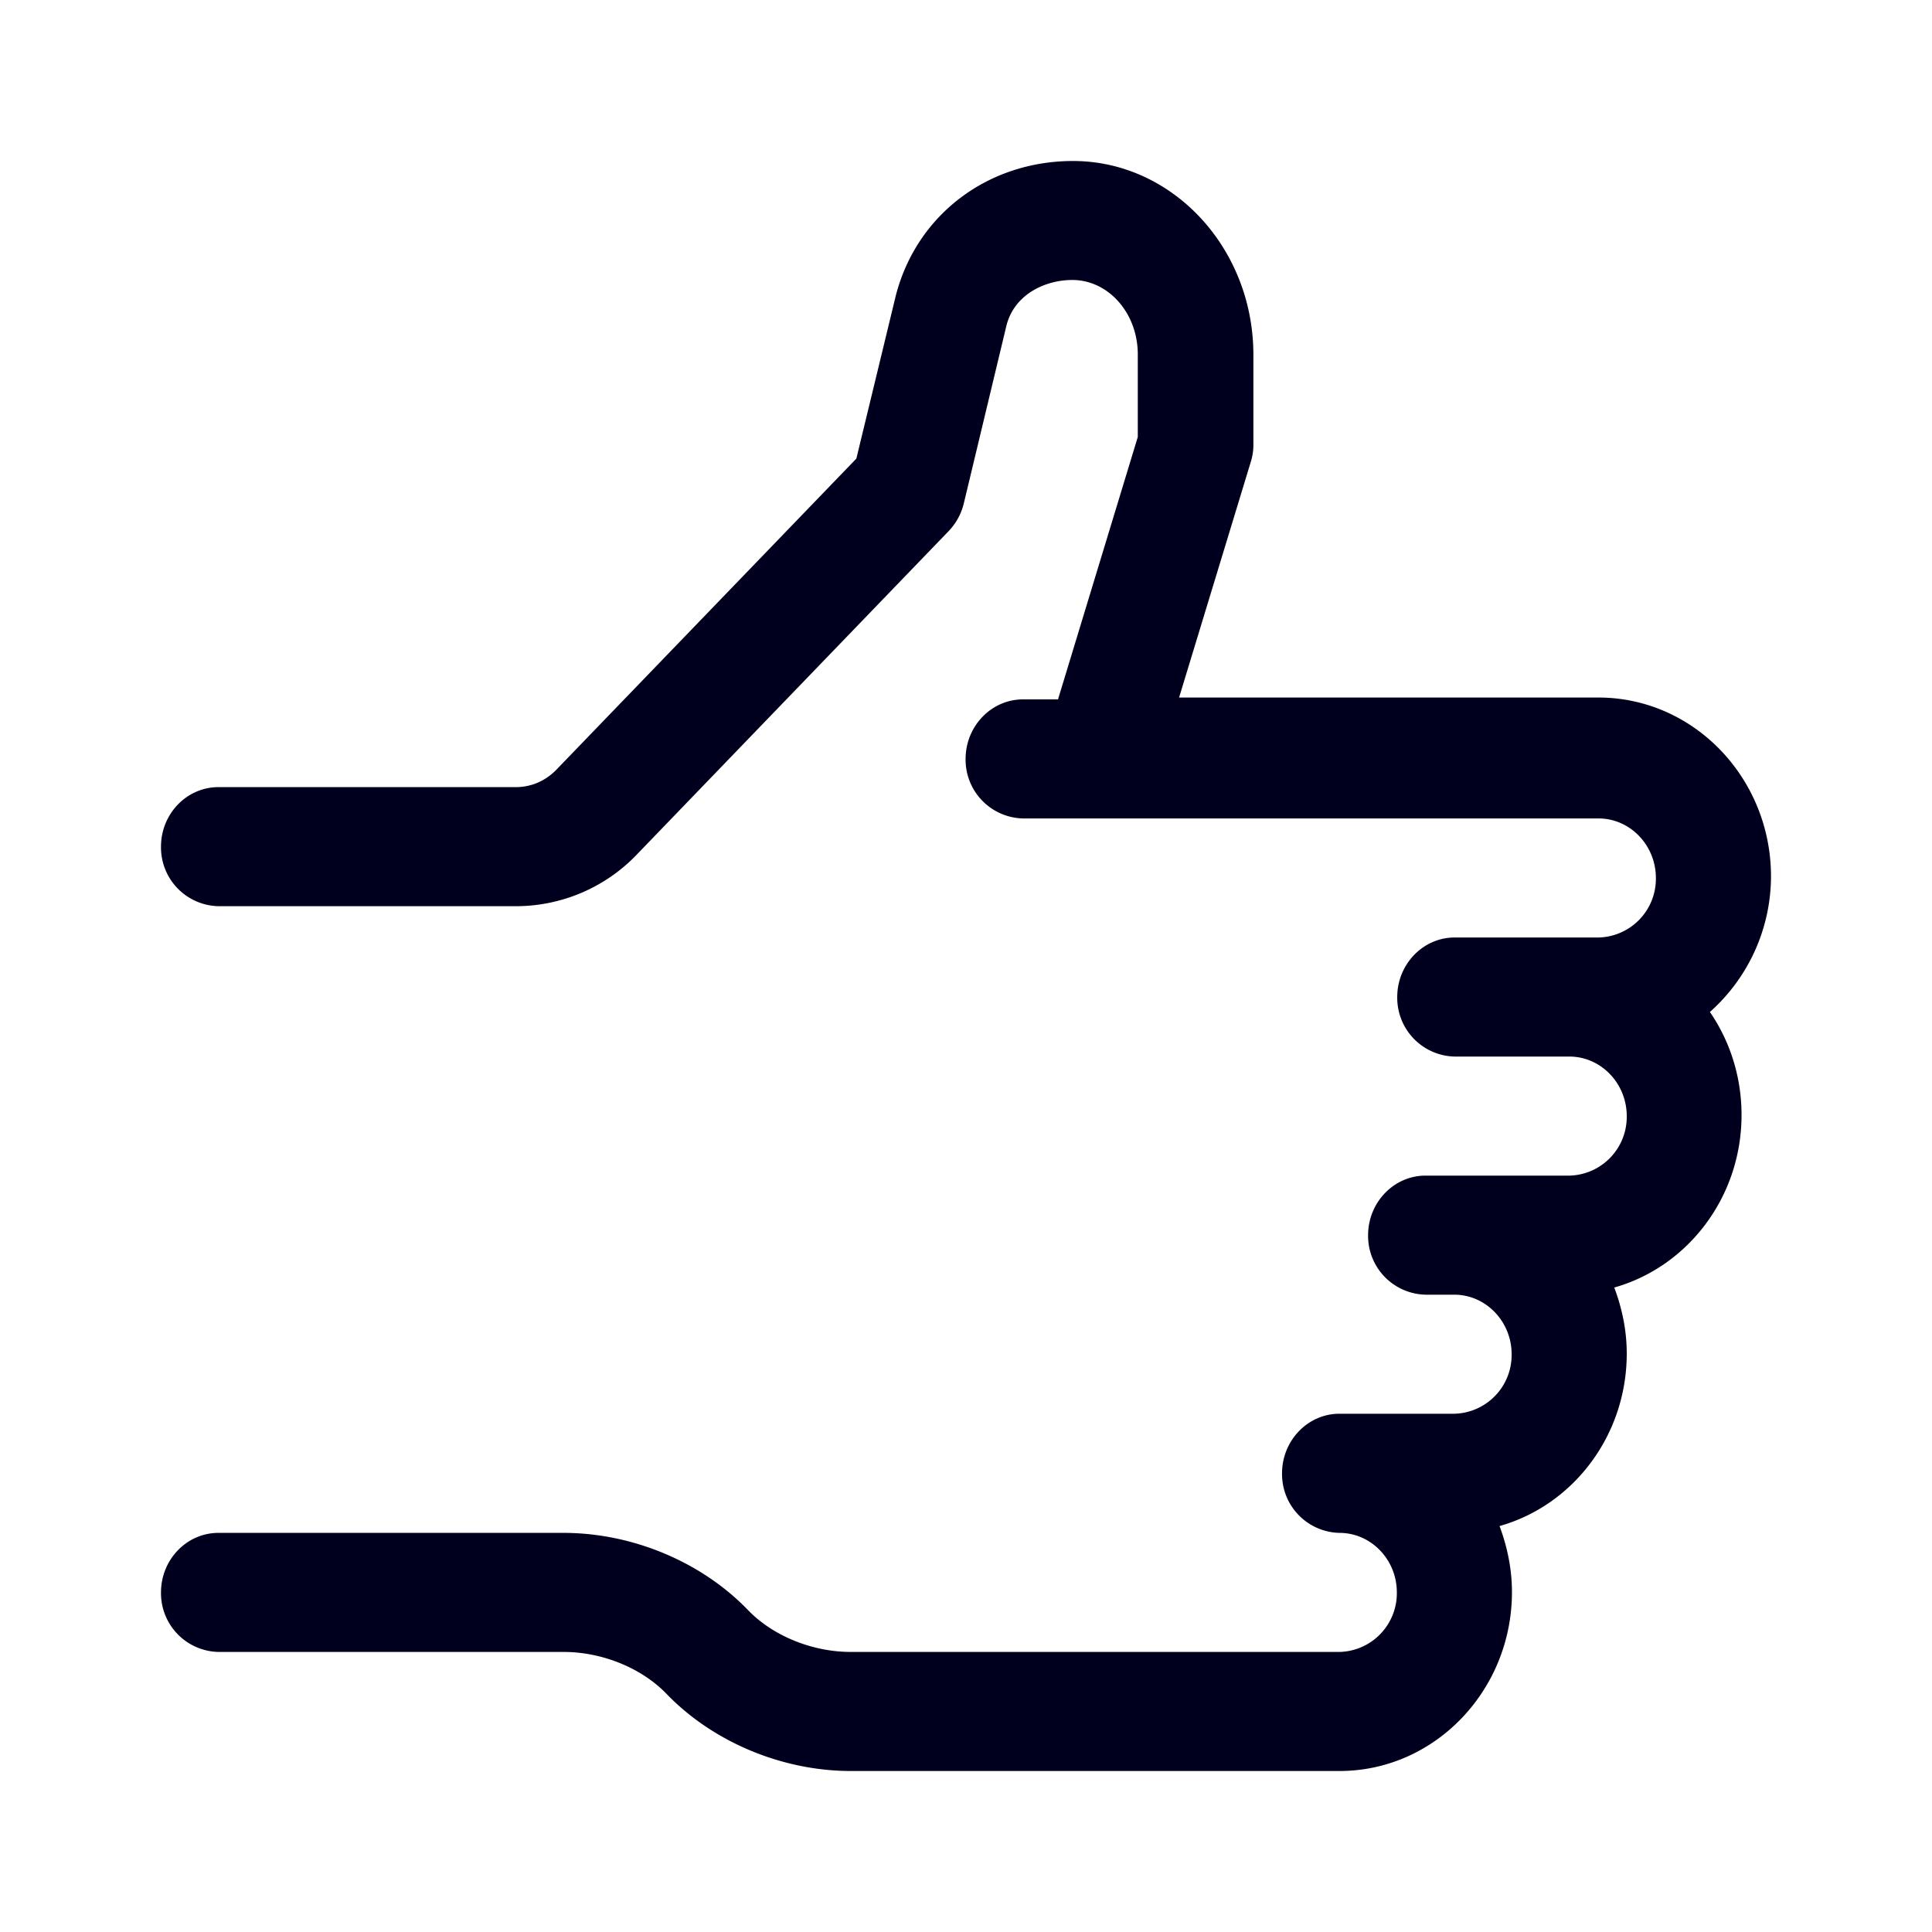 <svg xmlns="http://www.w3.org/2000/svg" width="24" height="24" fill="none"><path fill="#00001E" d="M21.241 12.571c.247.36.393.801.393 1.28 0 1.024-.672 1.887-1.581 2.143.096.256.155.53.155.82 0 1.024-.671 1.887-1.58 2.143.095.256.154.53.154.82C18.782 21 17.822 22 16.64 22h-6.07c-.854 0-1.713-.36-2.29-.958-.31-.322-.8-.521-1.279-.521H2.713a.73.73 0 0 1-.713-.74c0-.407.32-.739.713-.739H7c.855 0 1.714.36 2.29.957.31.323.8.522 1.28.522h6.069a.73.73 0 0 0 .713-.74c0-.407-.32-.739-.713-.739a.73.73 0 0 1-.713-.74c0-.407.32-.74.713-.74h1.426a.73.73 0 0 0 .713-.739c0-.407-.32-.74-.713-.74h-.357a.73.73 0 0 1-.713-.739c0-.407.32-.74.713-.74h1.787a.73.73 0 0 0 .713-.739c0-.407-.32-.74-.713-.74H18.07a.73.73 0 0 1-.713-.739c0-.407.32-.74.713-.74h1.787a.73.73 0 0 0 .713-.739c0-.407-.32-.74-.713-.74h-7.149a.73.73 0 0 1-.713-.739c0-.407.32-.74.713-.74h.435l.991-3.26V4.402c0-.512-.365-.924-.813-.924-.334 0-.718.175-.818.564l-.53 2.21a.75.75 0 0 1-.188.345l-3.866 4.01a2.08 2.08 0 0 1-1.513.65H2.713a.73.73 0 0 1-.713-.74c0-.407.32-.739.713-.739h3.693c.192 0 .37-.076.507-.218l3.725-3.863.49-2.025C11.387 2.668 12.27 2 13.33 2c1.234 0 2.24 1.08 2.24 2.408v1.11a.7.7 0 0 1-.033.222l-.89 2.925h5.21c1.179 0 2.143.996 2.143 2.223a2.26 2.26 0 0 1-.759 1.683"/></svg>